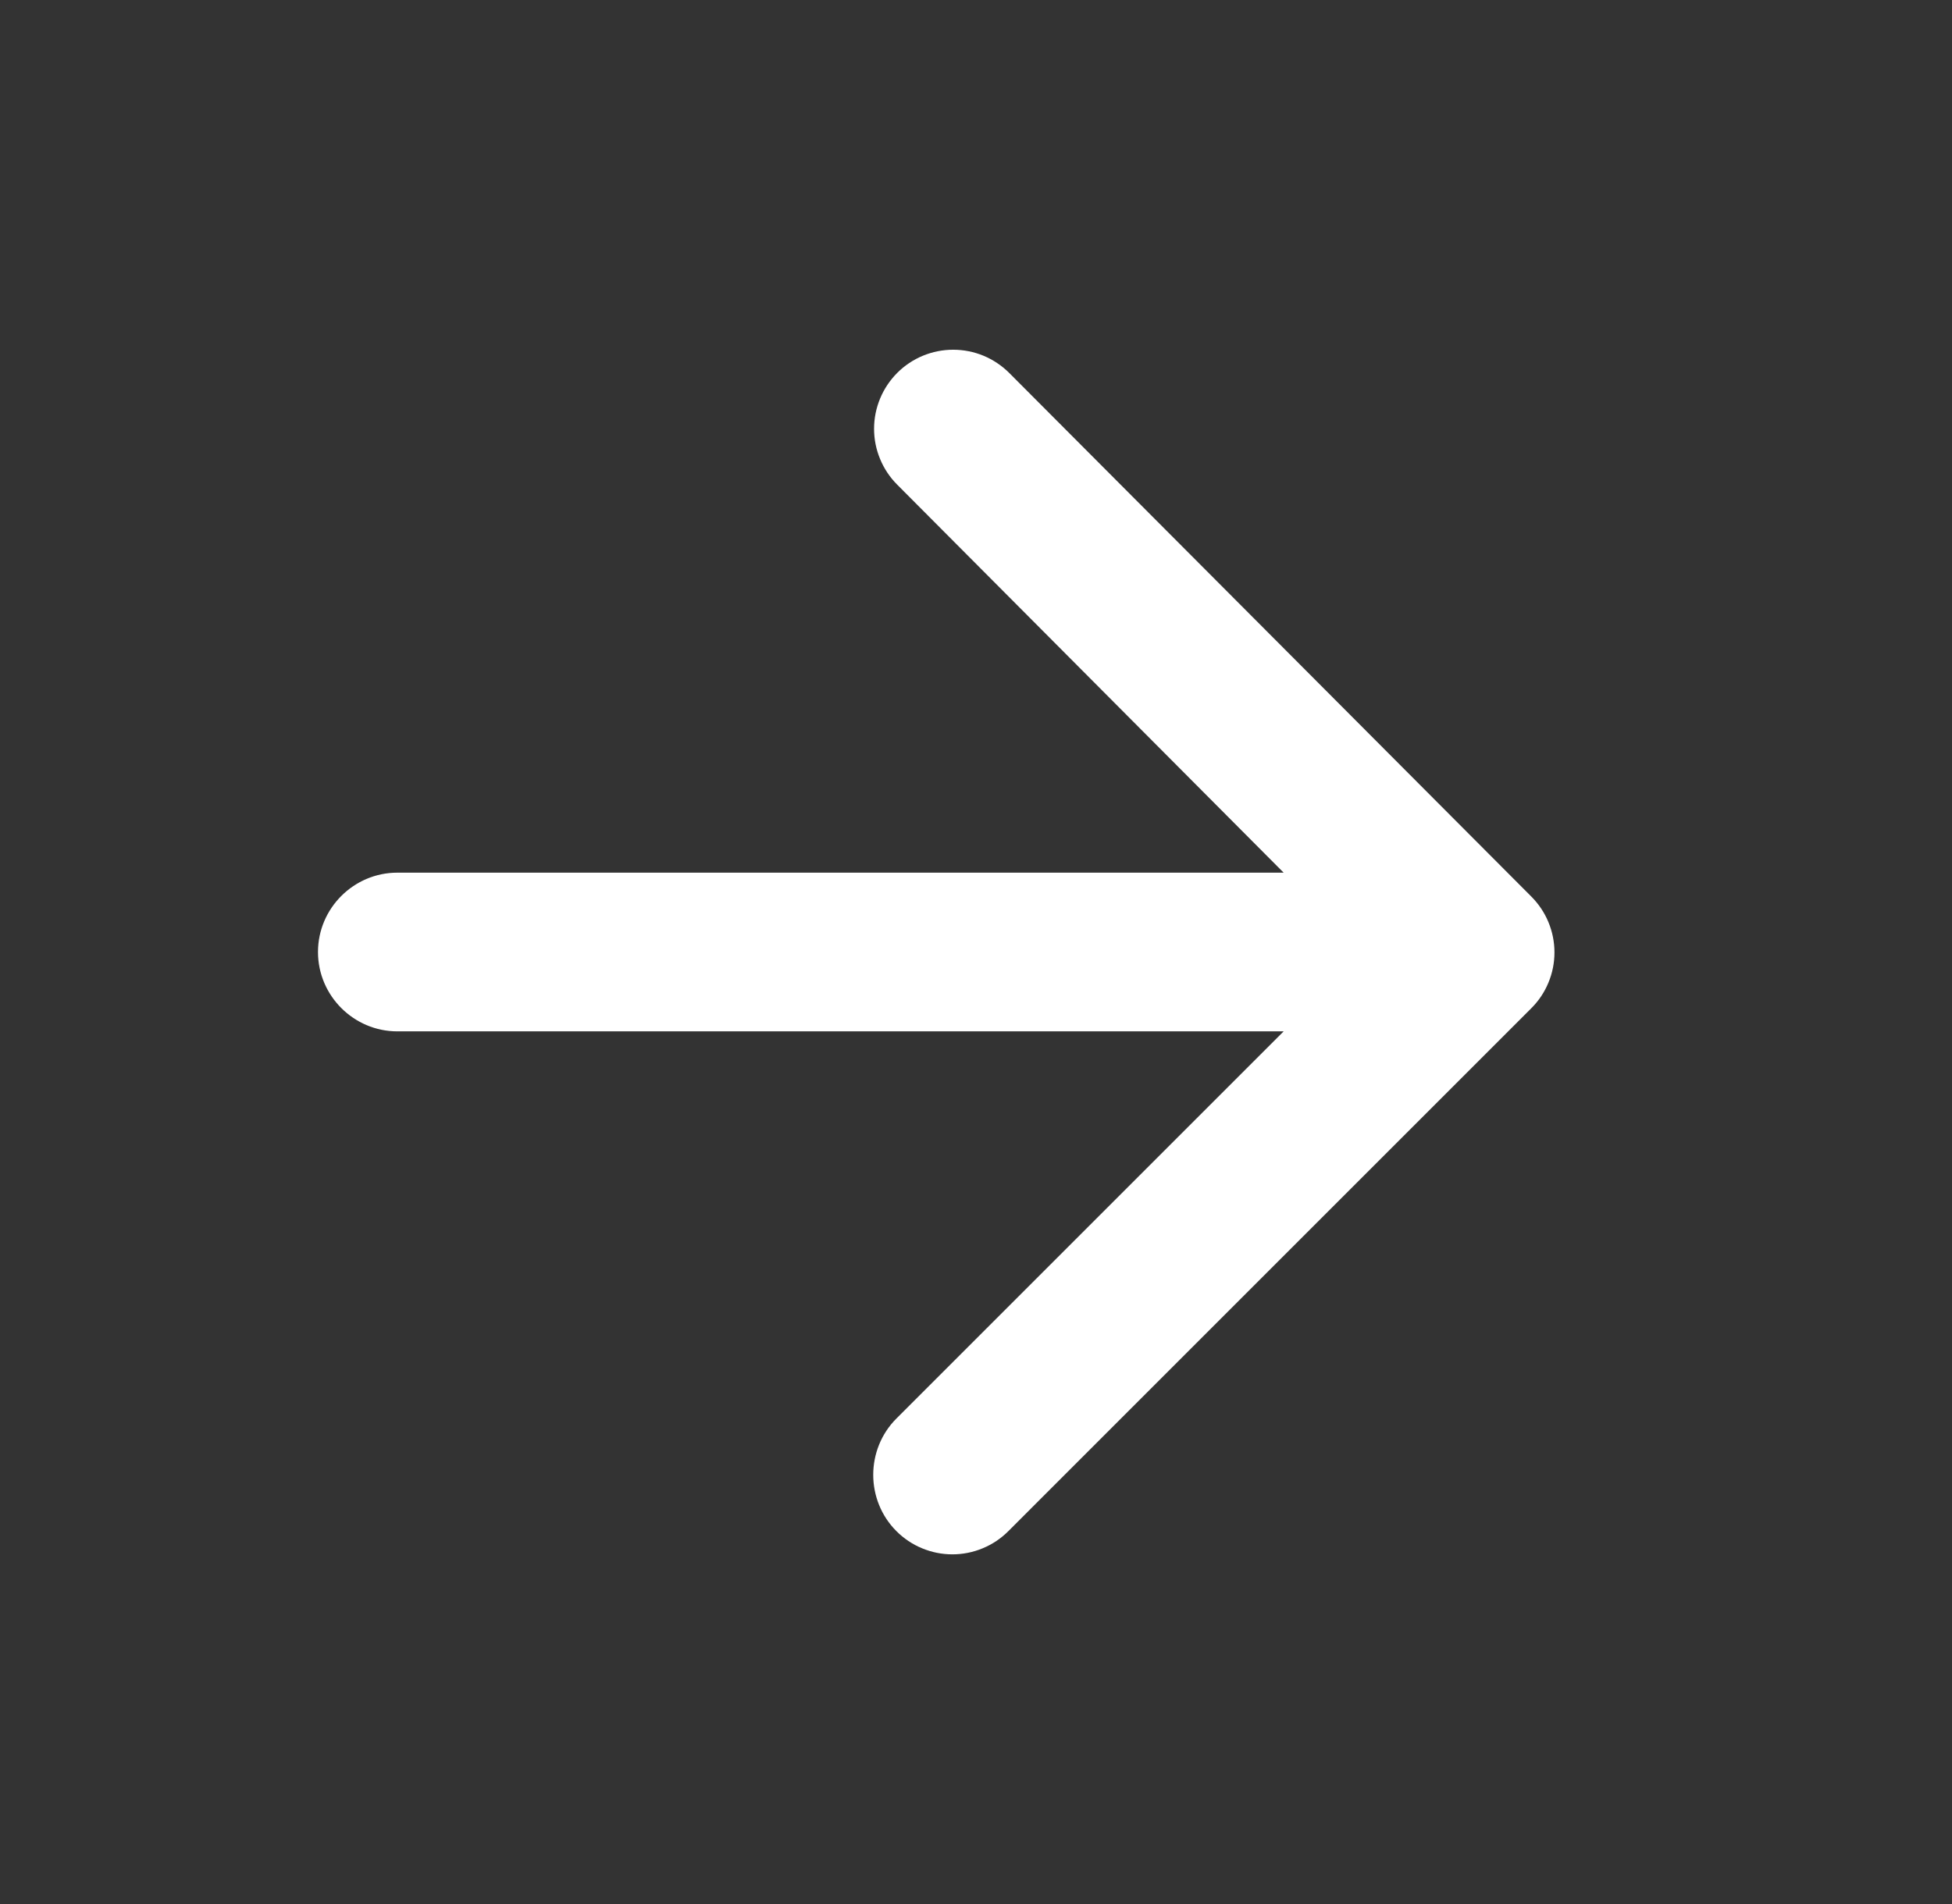 <svg width="41" height="40" viewBox="0 0 41 40" fill="none" xmlns="http://www.w3.org/2000/svg">
<rect x="0" y="0" width="41" height="40" fill="#333333" stroke="none"/>
<path d="M8.346 21.667L26.962 21.667L18.829 29.8C18.179 30.45 18.179 31.517 18.829 32.167C18.983 32.321 19.166 32.444 19.368 32.527C19.57 32.611 19.786 32.654 20.004 32.654C20.222 32.654 20.439 32.611 20.64 32.527C20.842 32.444 21.025 32.321 21.179 32.167L32.162 21.183C32.317 21.029 32.44 20.846 32.523 20.644C32.607 20.443 32.65 20.227 32.65 20.008C32.65 19.79 32.607 19.574 32.523 19.372C32.44 19.171 32.317 18.988 32.162 18.833L21.196 7.833C21.041 7.679 20.858 7.557 20.657 7.473C20.455 7.39 20.239 7.347 20.021 7.347C19.802 7.347 19.587 7.39 19.385 7.473C19.183 7.557 19 7.679 18.846 7.833C18.692 7.988 18.569 8.171 18.486 8.372C18.402 8.574 18.359 8.79 18.359 9.008C18.359 9.227 18.402 9.443 18.486 9.644C18.569 9.846 18.692 10.029 18.846 10.183L26.962 18.333L8.346 18.333C7.429 18.333 6.679 19.083 6.679 20C6.679 20.917 7.429 21.667 8.346 21.667Z" fill="white"/>
</svg>